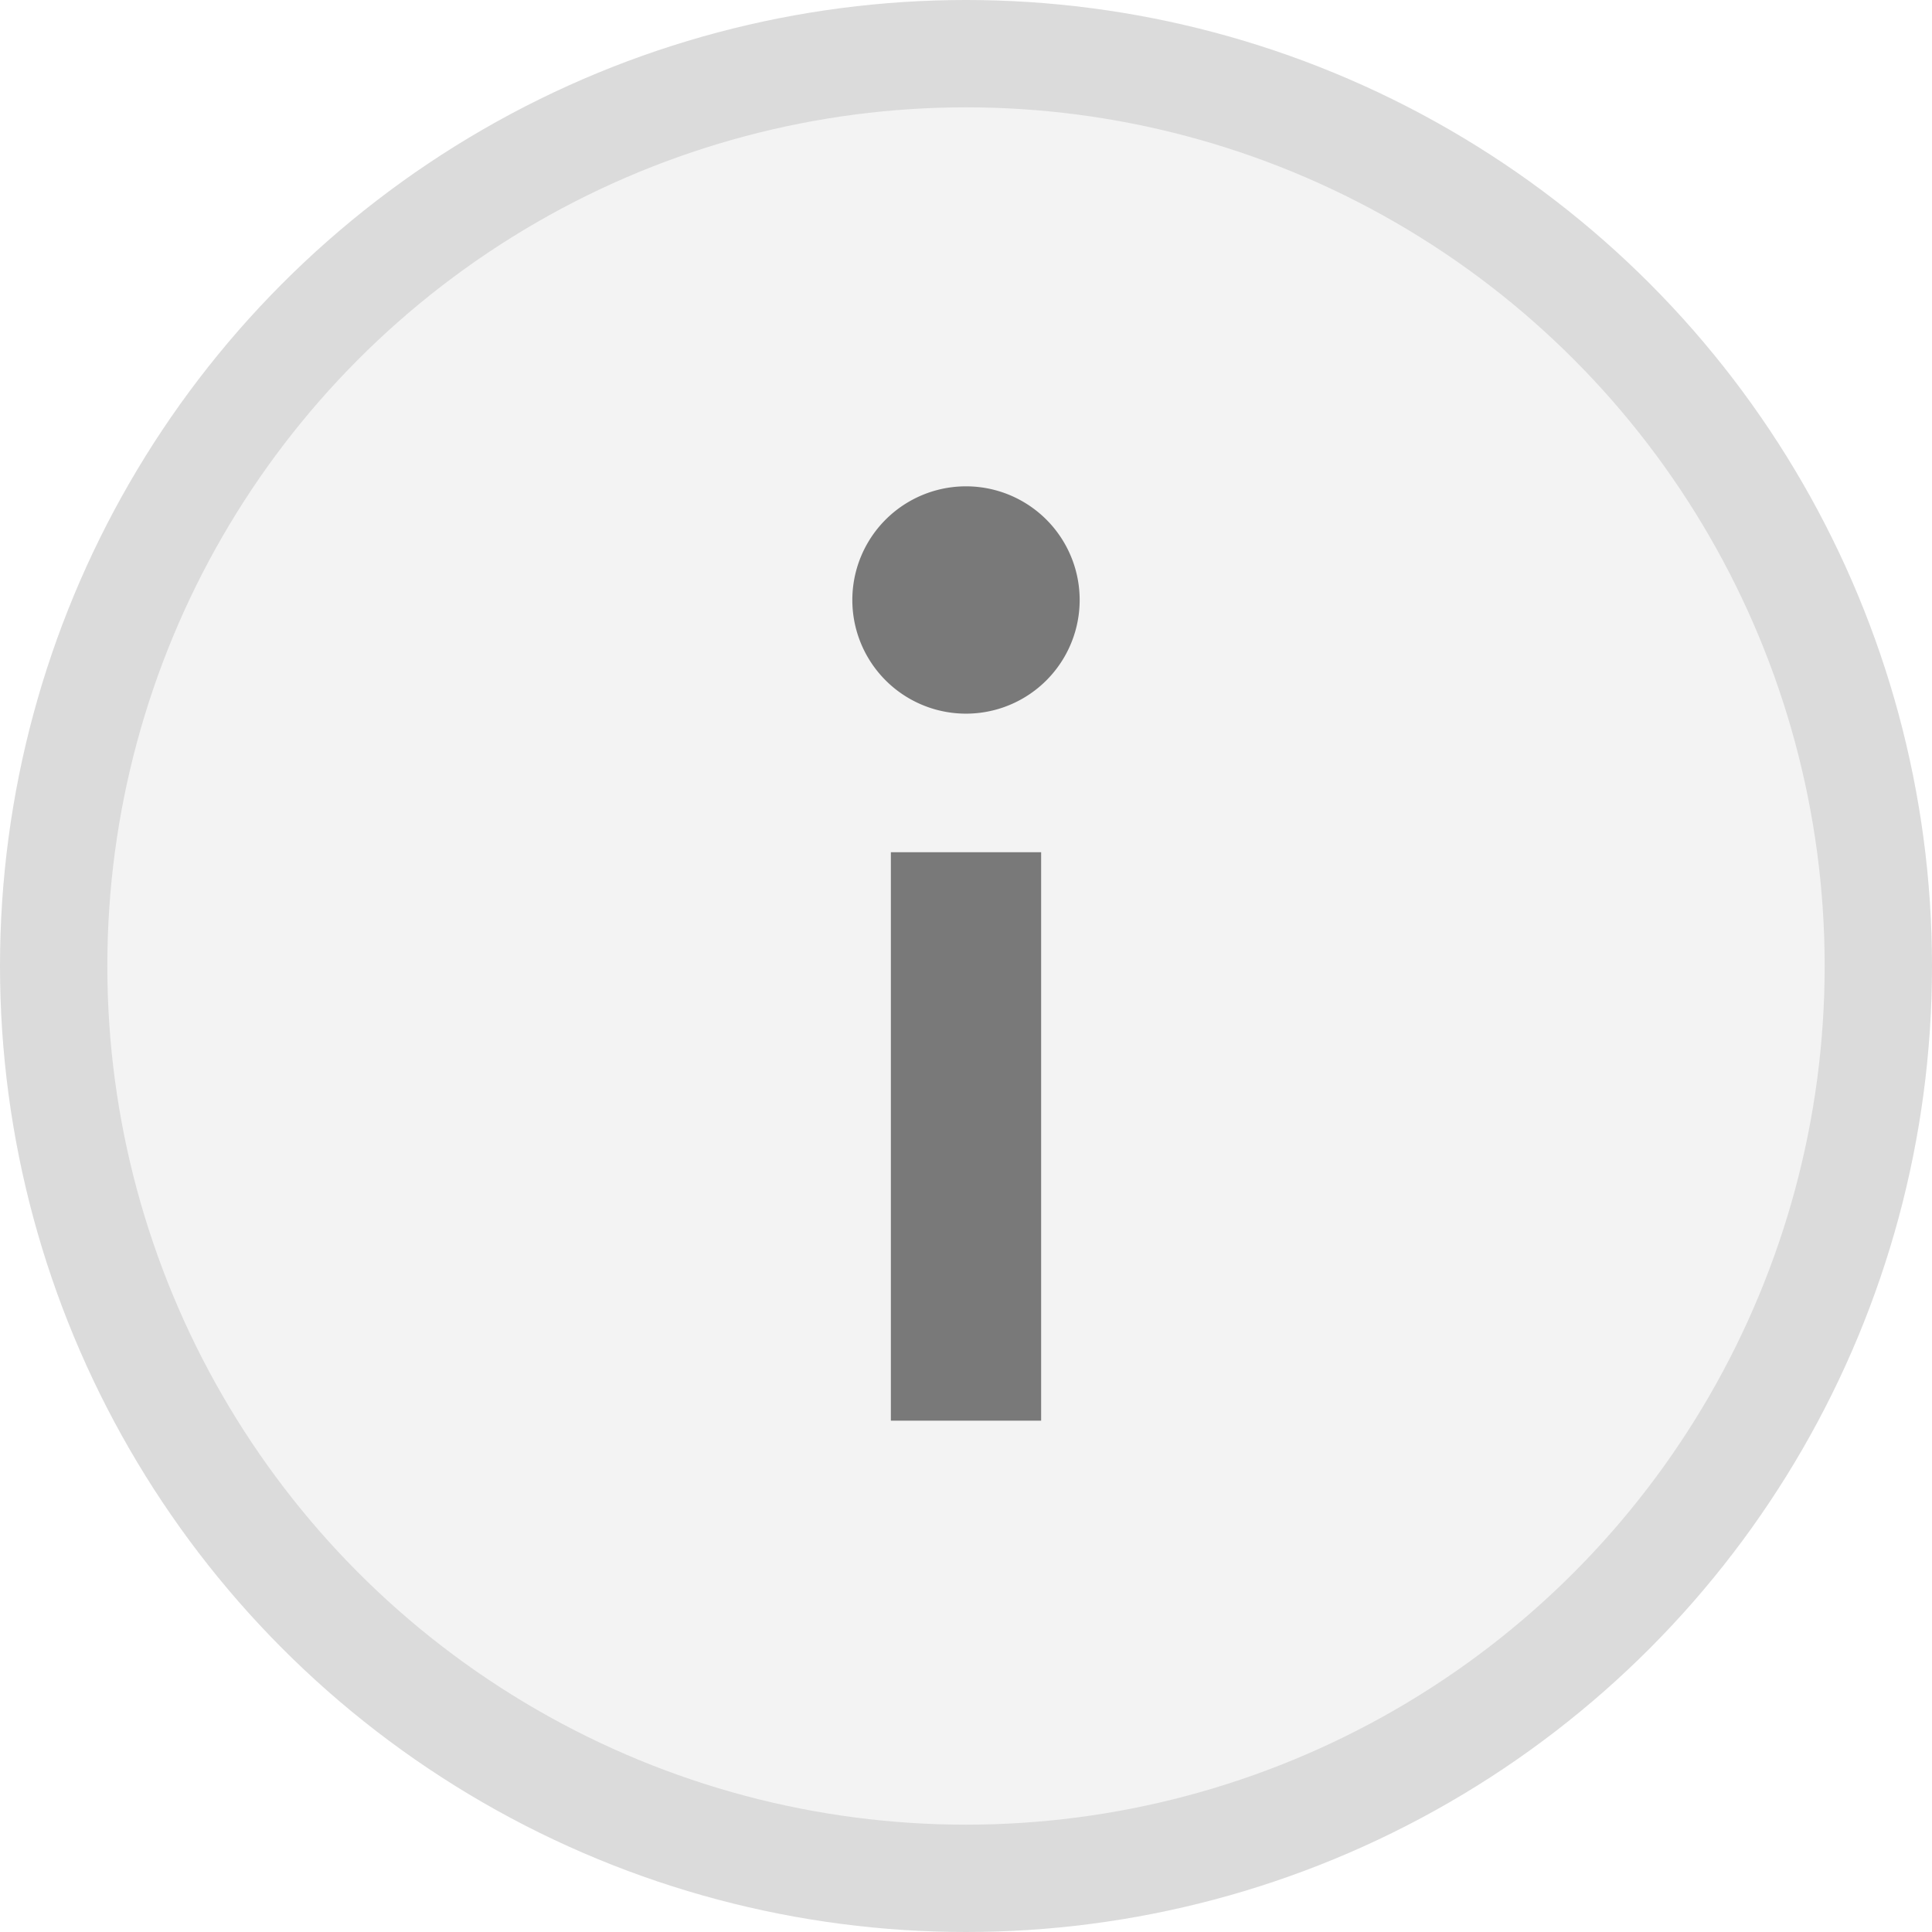 <svg xmlns="http://www.w3.org/2000/svg" width="18" height="18"><g fill="none" fill-rule="evenodd"><circle cx="9" cy="9" r="9" fill="#000" fill-opacity=".05" fill-rule="nonzero"/><circle cx="9" cy="9" r="8.5" stroke="#000" stroke-opacity=".1"/><g opacity=".5"><path stroke="#000" stroke-width="1.4" d="M9 7.94v5.296"/><path fill="#000" fill-rule="nonzero" d="M10.059 5.59a1.059 1.059 0 1 1-2.118 0 1.059 1.059 0 0 1 2.118 0"/></g></g></svg>